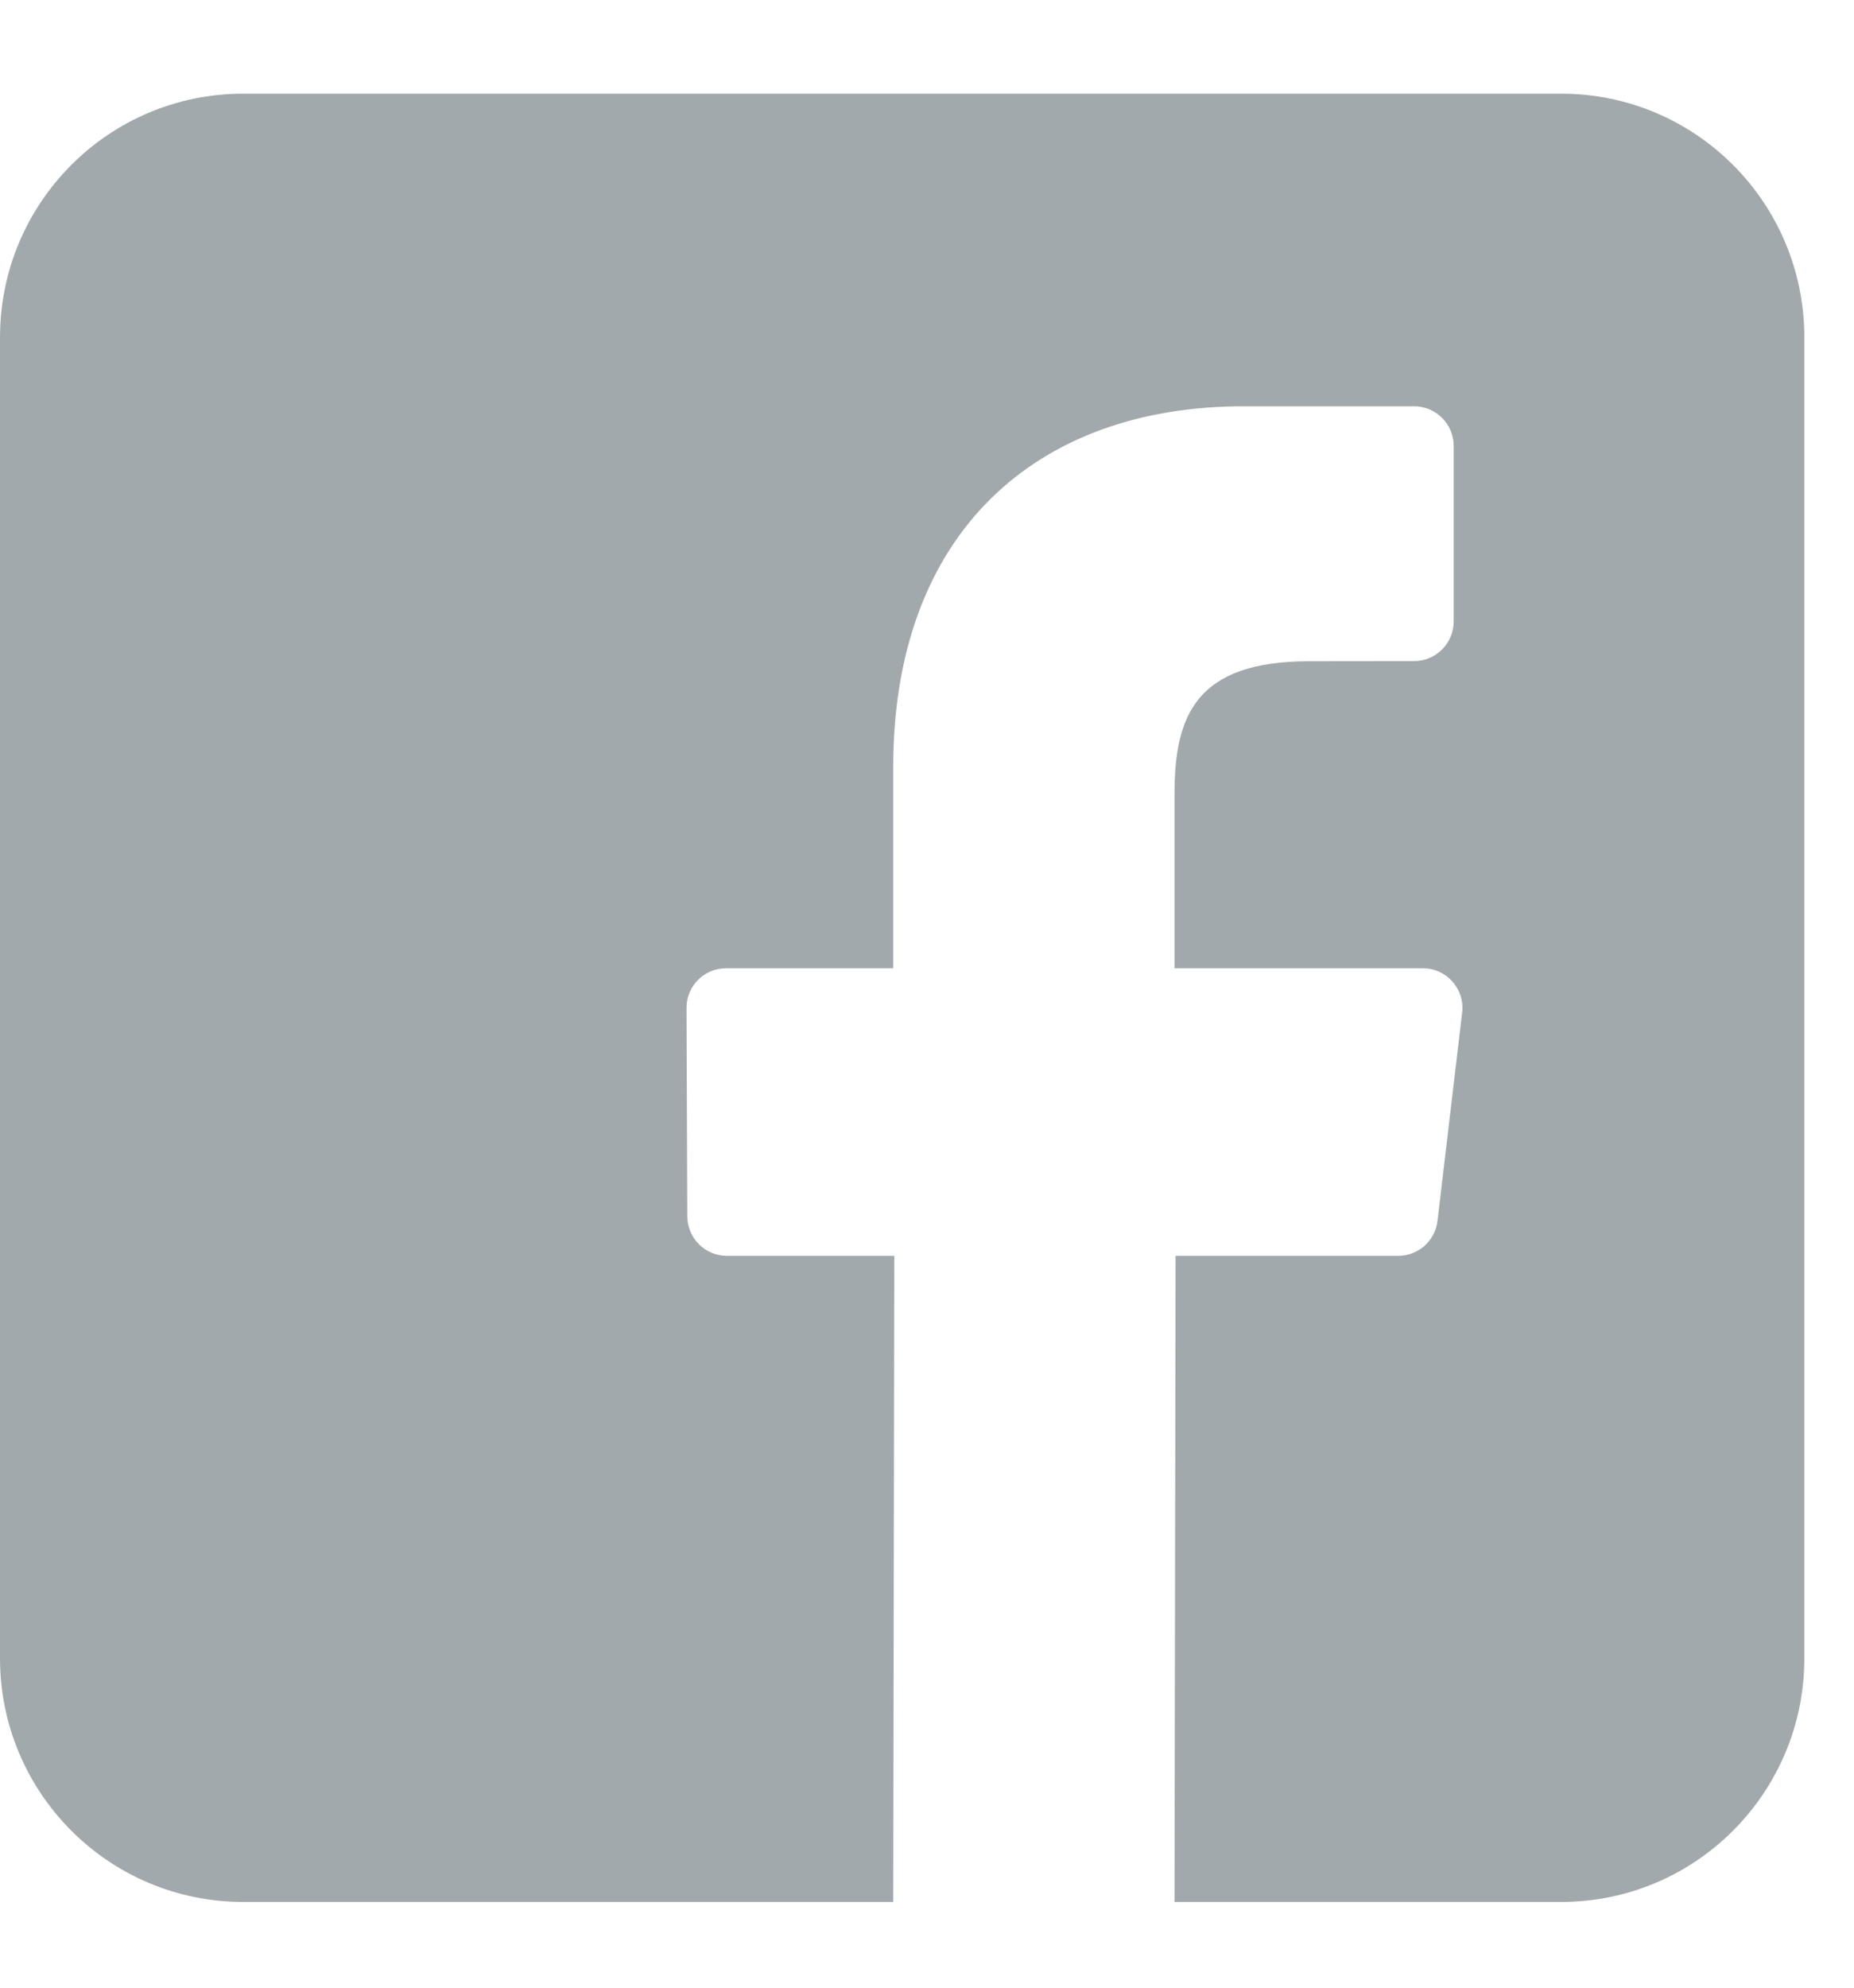 <?xml version="1.0" encoding="UTF-8"?>
<svg width="14px" height="15px" viewBox="0 0 14 15" version="1.1" xmlns="http://www.w3.org/2000/svg" xmlns:xlink="http://www.w3.org/1999/xlink">
    <!-- Generator: Sketch 47 (45396) - http://www.bohemiancoding.com/sketch -->
    <title>p-facebook</title>
    <desc>Created with Sketch.</desc>
    <defs></defs>
    <g id="Page-1" stroke="none" stroke-width="1" fill="none" fill-rule="evenodd">
        <g id="Invofest---Detail-Tempat-Pariwisata" transform="translate(-250, -1195)" fill-rule="nonzero" fill="#A2A9AC">
            <g id="p-facebook" transform="translate(250, 1195.707)">
                <path d="M11.789,0 L1.836,0 C0.822,0 6.66626911e-05,0.823 6.66626911e-05,1.839 L6.66626911e-05,11.807 C6.66626911e-05,12.823 0.822,13.646 1.836,13.646 L6.745,13.646 L6.753,8.77 L5.488,8.77 C5.324,8.77 5.191,8.637 5.19,8.472 L5.184,6.9 C5.183,6.735 5.317,6.6 5.482,6.6 L6.745,6.6 L6.745,5.081 C6.745,3.319 7.82,2.359 9.39,2.359 L10.678,2.359 C10.843,2.359 10.977,2.493 10.977,2.658 L10.977,3.983 C10.977,4.148 10.843,4.282 10.678,4.282 L9.888,4.283 C9.034,4.283 8.869,4.689 8.869,5.285 L8.869,6.6 L10.745,6.6 C10.923,6.6 11.062,6.756 11.041,6.934 L10.855,8.506 C10.837,8.657 10.71,8.77 10.559,8.77 L8.877,8.77 L8.869,13.646 L11.789,13.646 C12.803,13.646 13.625,12.823 13.625,11.807 L13.625,1.839 C13.625,0.823 12.803,0 11.789,0 Z" id="Shape"></path>
            </g>
        </g>
    </g>
</svg>